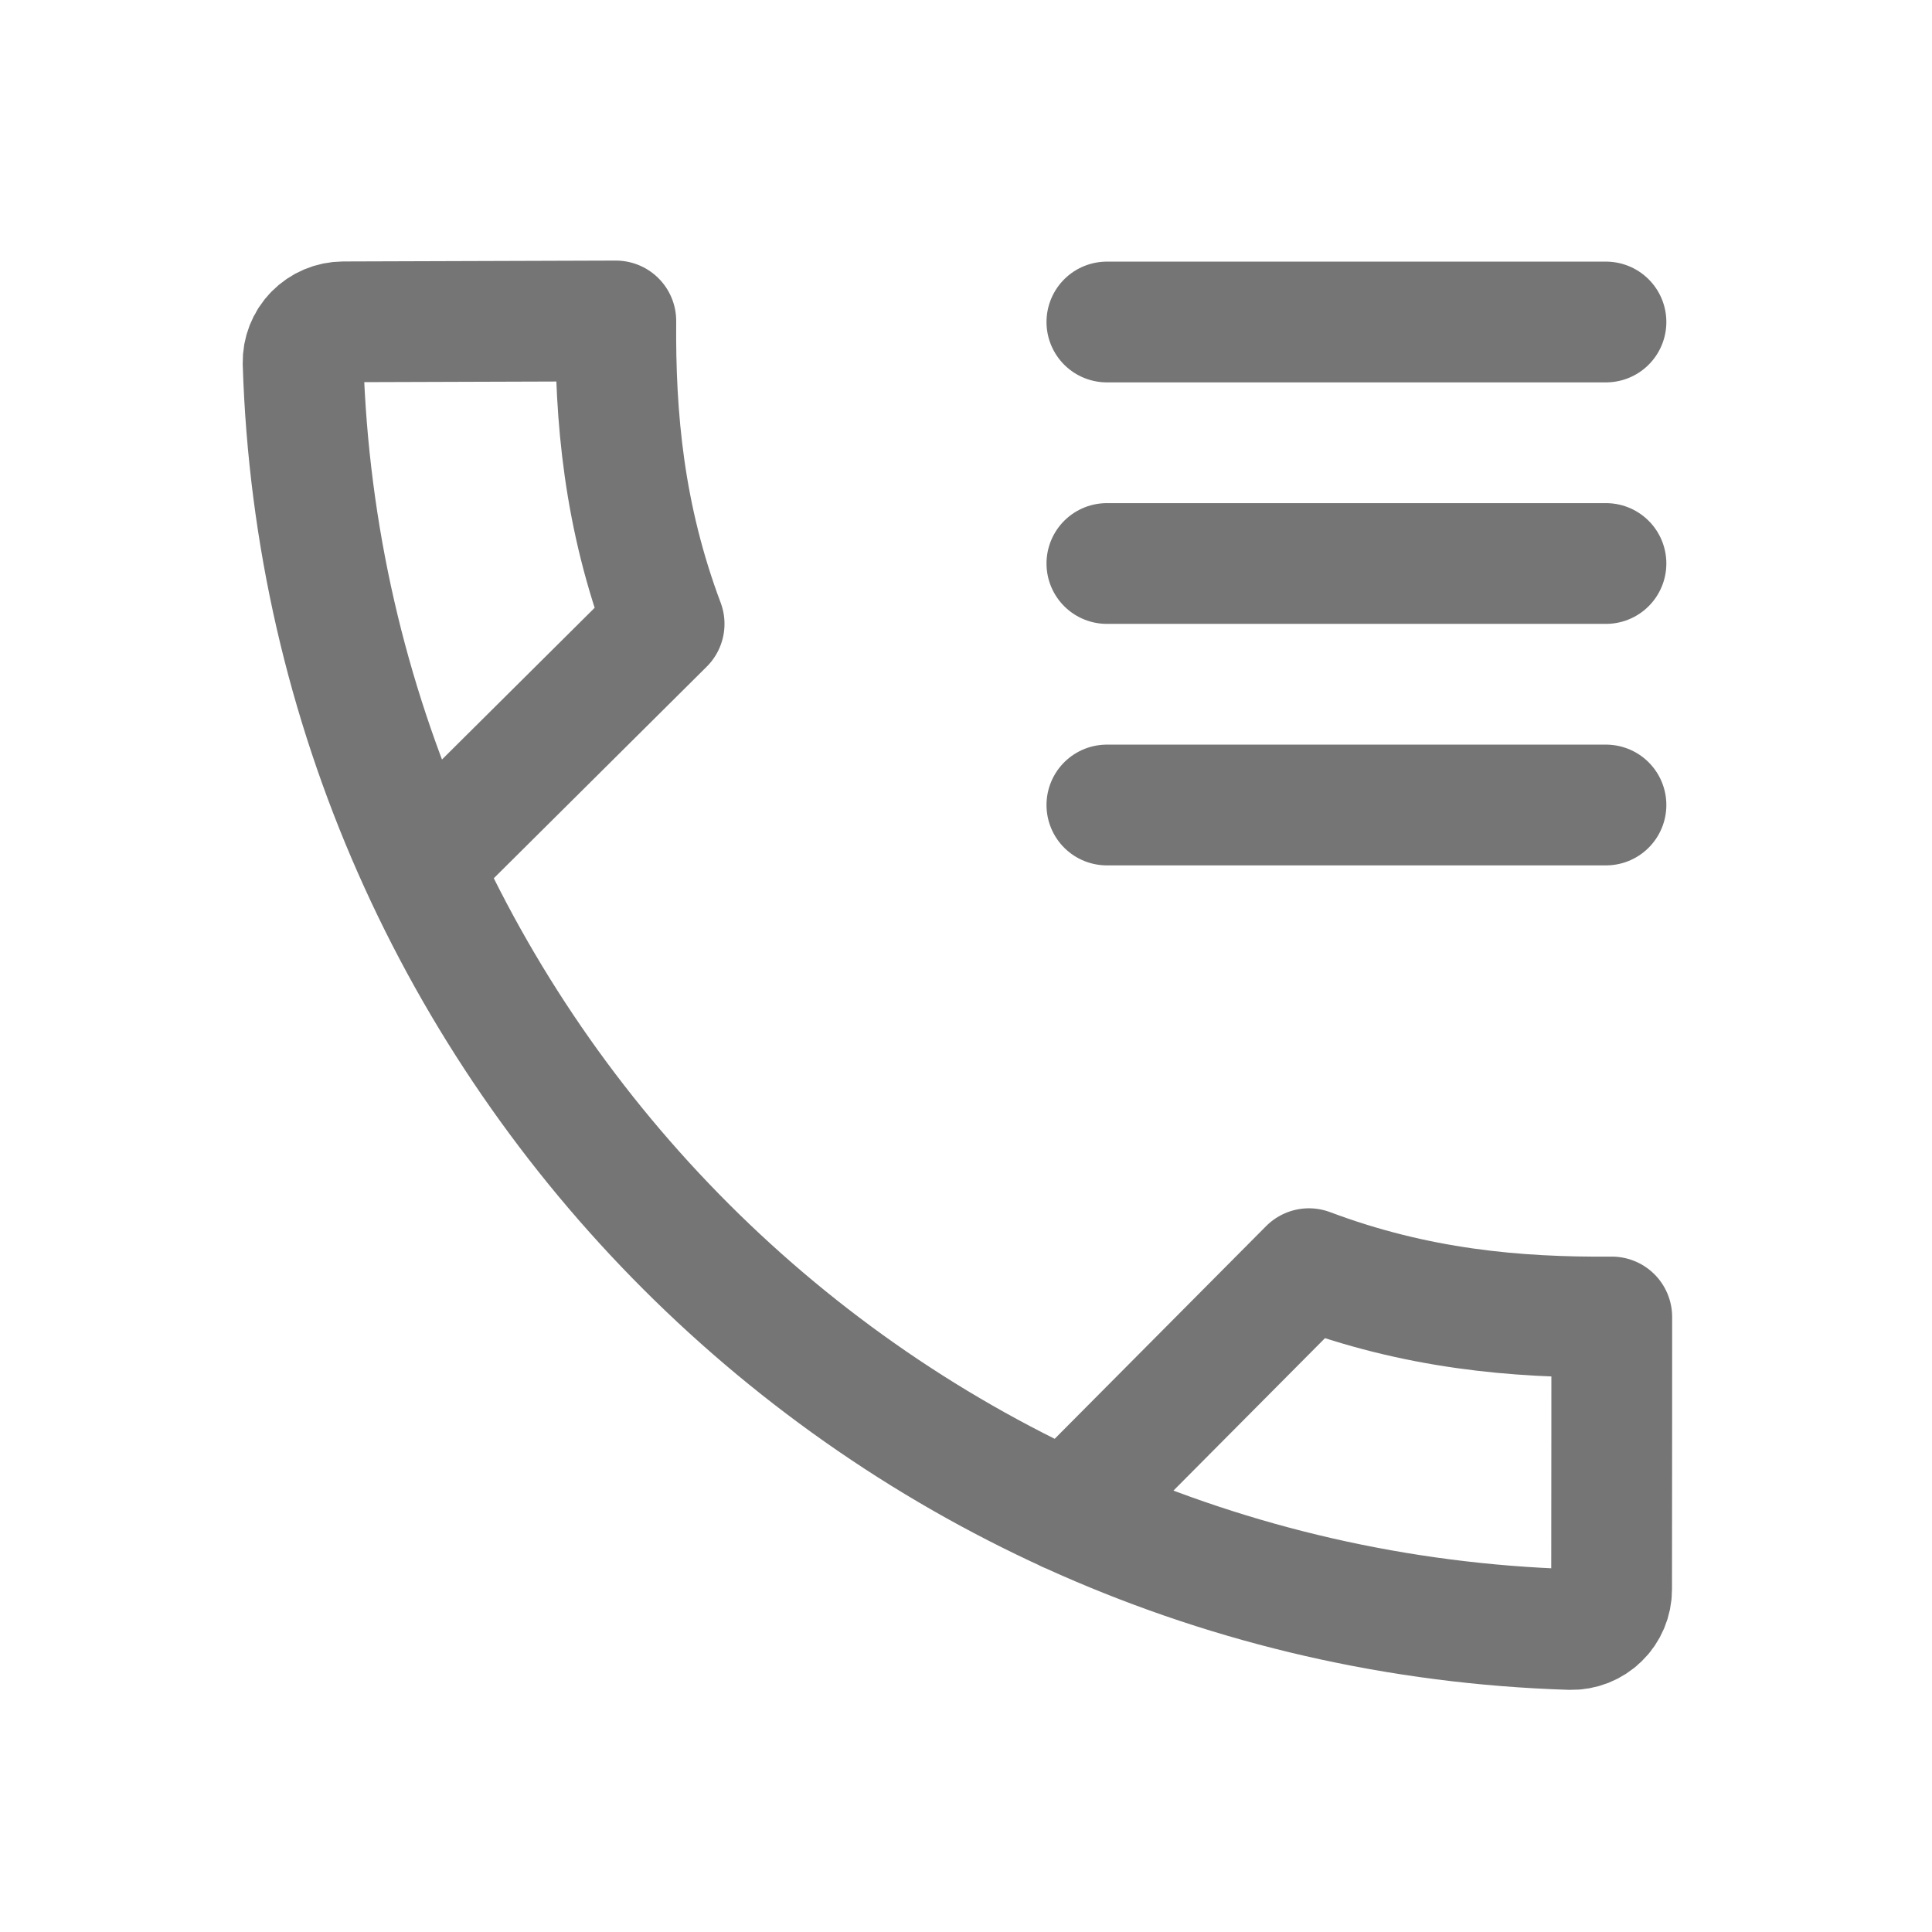 <svg xmlns="http://www.w3.org/2000/svg" fill-rule="evenodd" stroke-linecap="round" stroke-linejoin="round" stroke-miterlimit="1.5" clip-rule="evenodd" viewBox="0 0 24 24">
  <path fill="none" stroke="#757575" stroke-width="1.5" 
  d="M5.228 10.753L8.25 7.75c-.501-1.333-.61-2.572-.6-3.763 0 
  0-2.334.008-3.386.011-.135.001-.263.055-.357.151-.094.096-.145.226-.142.36.267 
  8.564 7.176 15.468 15.746
  15.733.134.003.263-.048.359-.142.096-.093.15-.222.15-.355.002-1.053.002-3.385.002-3.385-1.19.01-2.429-.099-3.762-.6l-3.003
  3.021M13.75 4h6.2m-6.2 3h6.2m-6.2 3h6.2"/>
</svg>